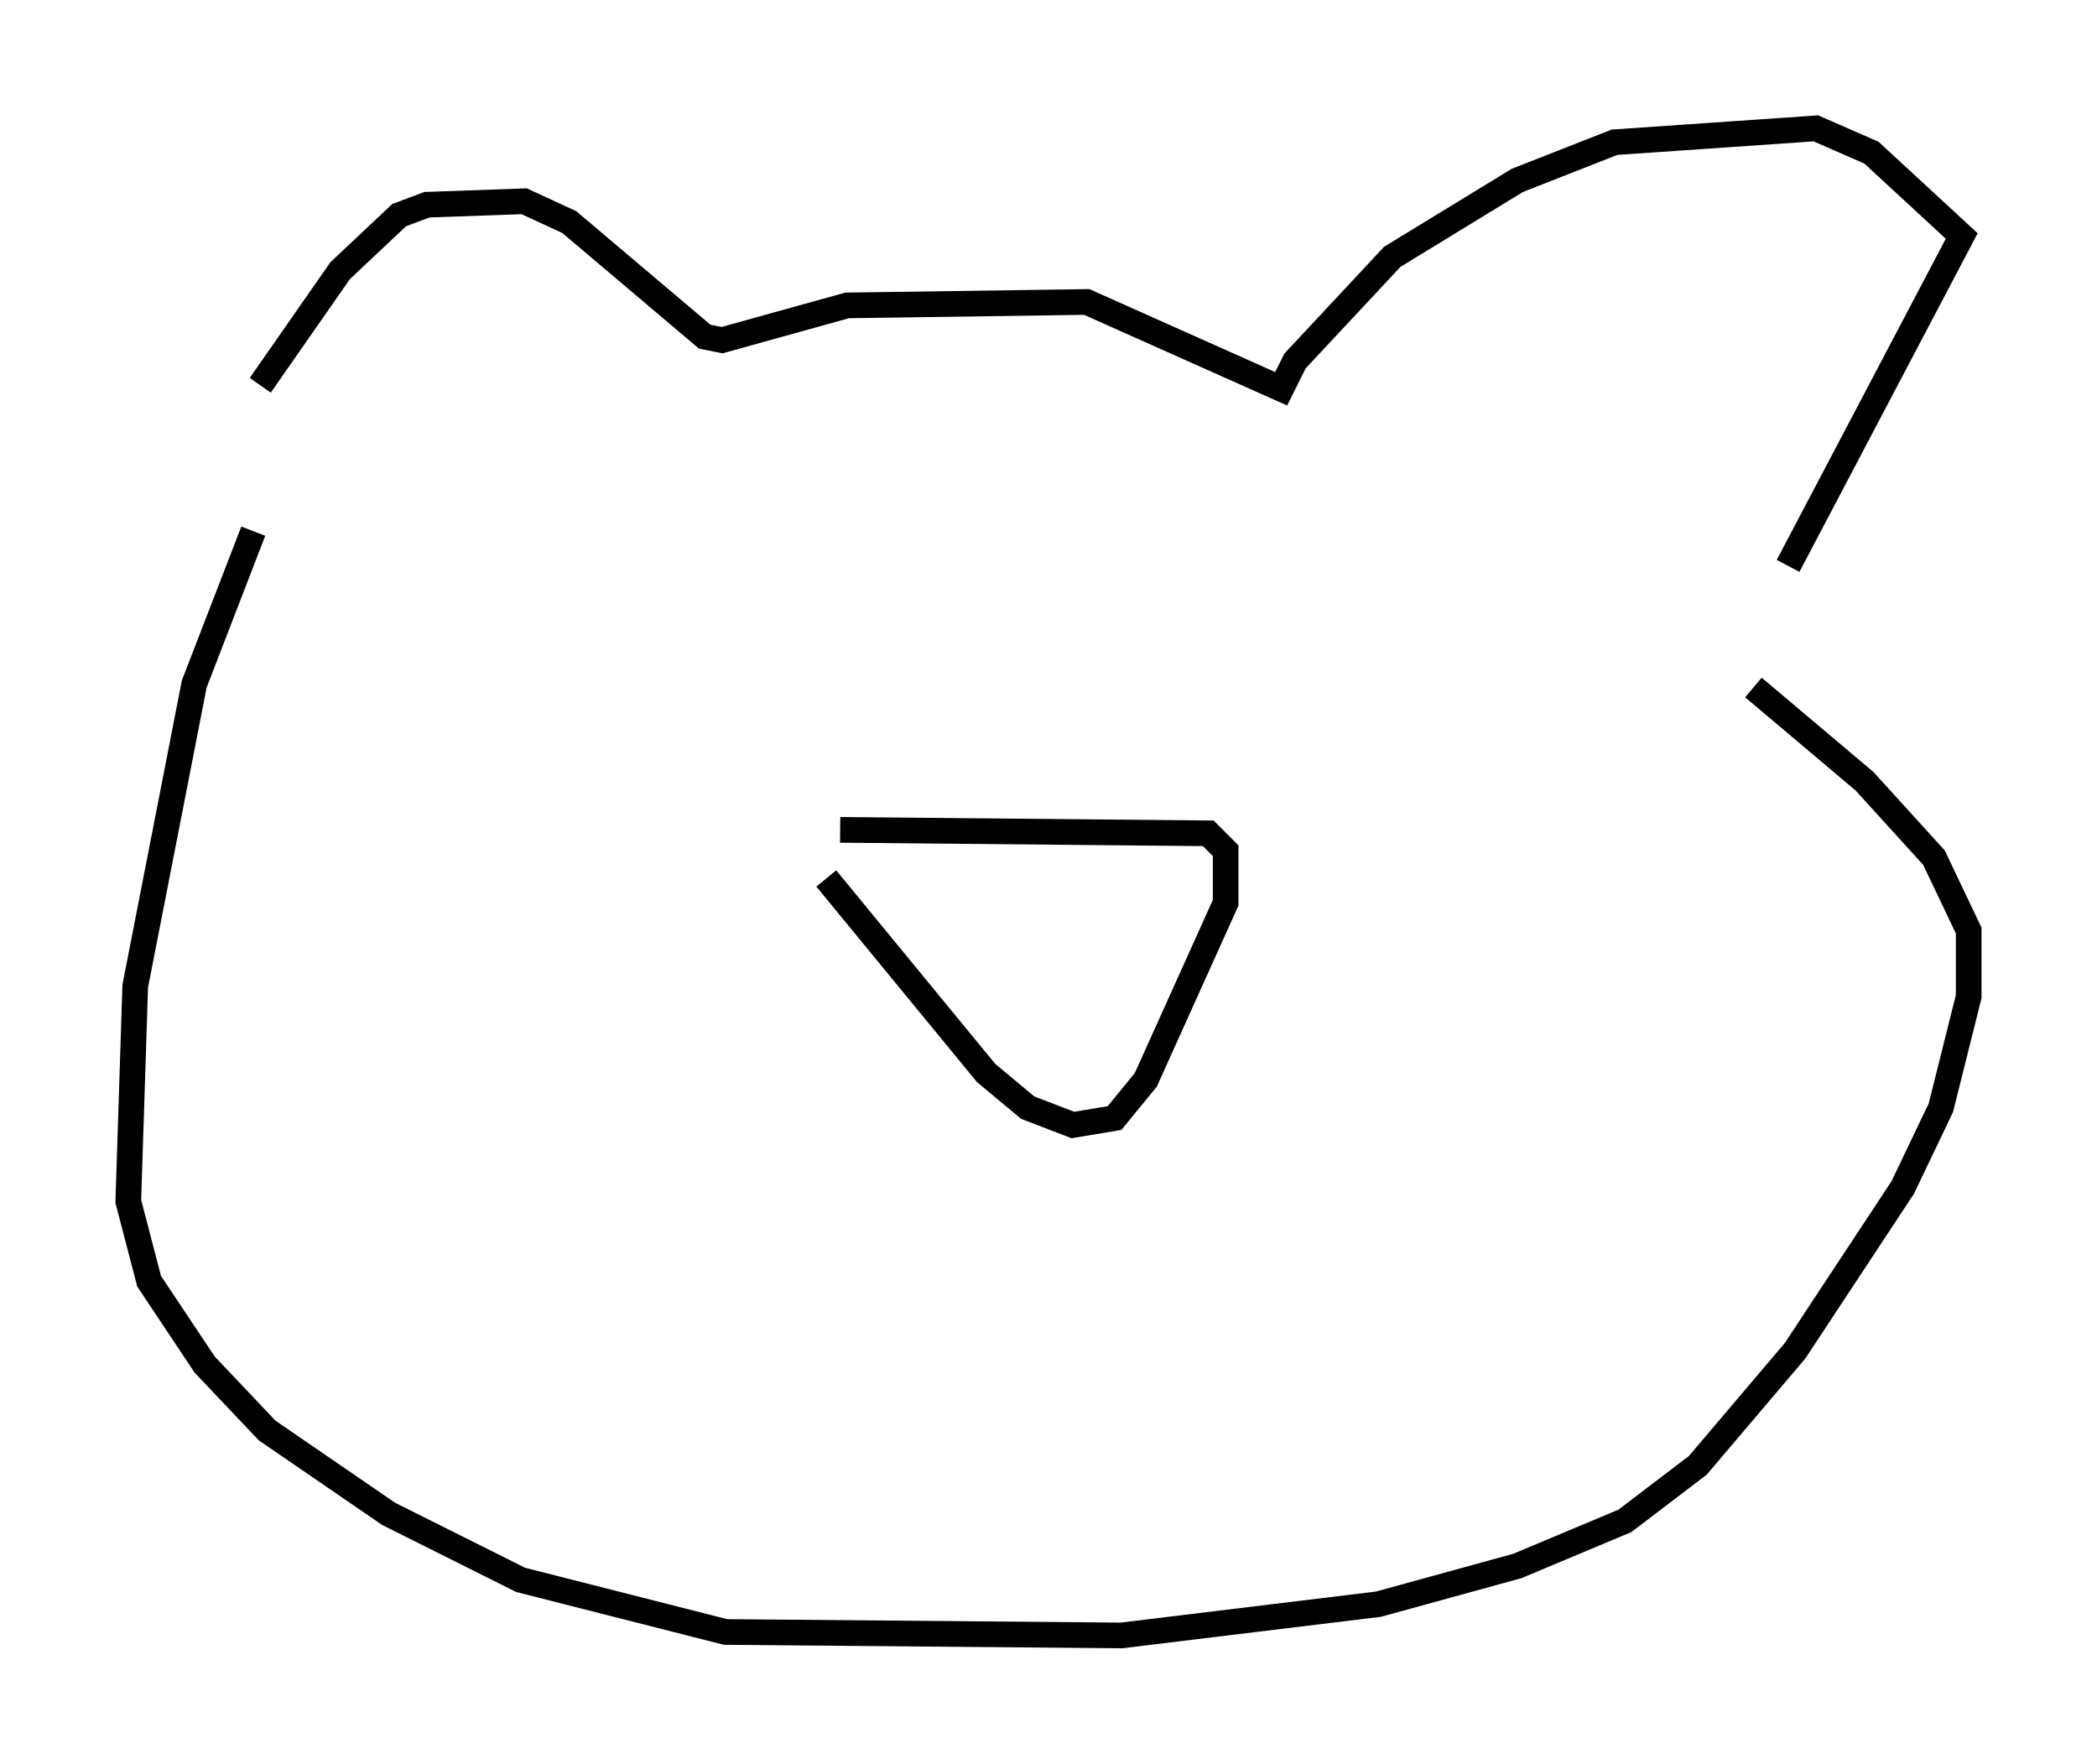 <?xml version="1.0" encoding="utf-8" ?>
<svg baseProfile="full" height="68.727" version="1.1" width="81.718" xmlns="http://www.w3.org/2000/svg" xmlns:ev="http://www.w3.org/2001/xml-events" xmlns:xlink="http://www.w3.org/1999/xlink"><defs /><rect fill="white" height="68.727" width="81.718" x="0" y="0" /><path d="M10.142, 19.75 m0.0, -4.736 l3.112, -4.465 2.3, -2.165 l1.083, -0.406 3.789, -0.135 l1.759, 0.812 5.277, 4.465 l0.677, 0.135 4.871, -1.353 l9.337, -0.135 7.578, 3.383 l0.541, -1.083 3.789, -4.059 l4.871, -2.977 3.789, -1.488 l7.848, -0.541 2.165, 0.947 l3.518, 3.248 -6.766, 12.855 m-59.81, -1.353 l-2.3, 5.954 -2.3, 11.773 l-0.271, 8.39 0.812, 3.112 l2.165, 3.248 2.436, 2.571 l4.736, 3.248 5.142, 2.571 l7.984, 2.03 15.426, 0.135 l10.013, -1.218 5.413, -1.488 l4.195, -1.759 2.842, -2.165 l3.789, -4.465 4.195, -6.36 l1.488, -3.112 1.083, -4.33 l0.0, -2.571 -1.353, -2.842 l-2.706, -2.977 -4.33, -3.654 m-35.588, 5.548 l14.344, 0.135 0.677, 0.677 l0.0, 2.03 -3.112, 6.901 l-1.218, 1.488 -1.624, 0.271 l-1.759, -0.677 -1.624, -1.353 l-6.225, -7.578 m7.307, 2.436 l0.0, 0.0 " fill="none" stroke="black" stroke-width="1" /></svg>